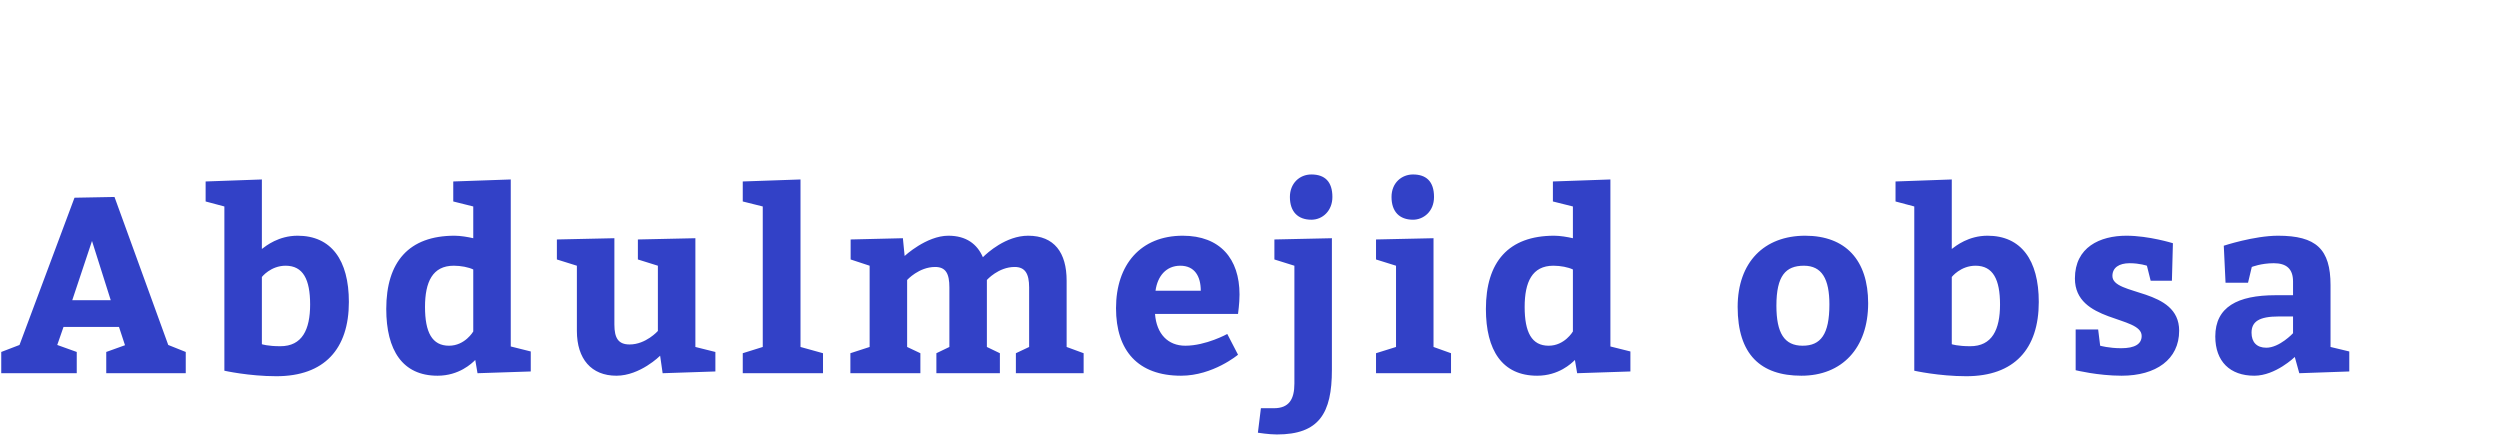 <?xml version="1.0"?>
<svg version="1.1" xmlns="http://www.w3.org/2000/svg" width="280px" height="50px" style=""><path fill="#3241c7" d="M20.804,39.42l0,2.38l-8.904,0l0-2.38l2.1-0.756l-0.672-2.044l-6.216,0l-0.7,2.016l2.184,0.784l0,2.38l-8.456,0l0-2.38l2.044-0.784l6.16-16.492l4.48-0.084l6.02,16.576z M12.404,33.624l-2.1-6.636l-2.212,6.636l4.312,0z M29.33,20.1l0,7.784c0.476-0.364,1.876-1.484,4.004-1.484c3.752,0,5.74,2.716,5.74,7.42c0,5.264-2.744,8.316-8.12,8.316c-3.08,0-5.824-0.616-5.824-0.616l0-18.396l-2.1-0.56l0-2.24z M29.33,31.02l0,7.532s0.644,0.224,2.072,0.224c2.436,0,3.332-1.848,3.332-4.676c0-2.8-0.784-4.34-2.744-4.34c-1.68,0-2.66,1.26-2.66,1.26z M53.481,41.8l-0.252-1.484c-0.392,0.392-1.82,1.764-4.228,1.764c-3.92,0-5.74-2.856-5.74-7.476c0-5.264,2.52-8.204,7.644-8.204c0.672,0,1.484,0.14,2.1,0.28l0-3.556l-2.24-0.56l0-2.24l6.44-0.224l0,18.704l2.24,0.56l0,2.24z M53.005,37.124l0-6.944c-0.532-0.252-1.372-0.42-2.184-0.42c-2.38,0-3.22,1.82-3.22,4.62c0,2.828,0.784,4.34,2.688,4.34c1.792,0,2.716-1.596,2.716-1.596z M62.371,29.06l0-2.24l6.44-0.14l0,9.66c0,1.54,0.448,2.24,1.708,2.24c1.82,0,3.164-1.512,3.164-1.512l0-7.308l-2.24-0.7l0-2.24l6.44-0.14l0,12.18l2.24,0.56l0,2.184l-5.908,0.196l-0.28-1.96s-2.24,2.24-4.9,2.24c-2.8,0-4.424-1.876-4.424-5.012l0-7.308z M89.657,38.86l2.52,0.7l0,2.24l-8.988,0l0-2.24l2.24-0.7l0-15.736l-2.24-0.56l0-2.24l6.468-0.224l0,18.76z M121.367,39.56l0,2.24l-7.588,0l0-2.24l1.484-0.7l0-6.664c0-1.54-0.448-2.296-1.624-2.296c-1.82,0-3.108,1.456-3.108,1.456l0,7.504l1.456,0.7l0,2.24l-7.112,0l0-2.24l1.456-0.7l0-6.664c0-1.54-0.392-2.296-1.596-2.296c-1.82,0-3.136,1.456-3.136,1.456l0,7.504l1.484,0.7l0,2.24l-7.84,0l0-2.24l2.156-0.7l0-9.1l-2.128-0.7l0-2.24l5.852-0.14l0.196,1.988s2.436-2.268,4.9-2.268c1.988,0,3.22,0.924,3.864,2.408c0.476-0.476,2.576-2.408,5.068-2.408c2.94,0,4.312,1.904,4.312,5.04l0,7.42z M138.658,35.164l-9.296,0c0.168,2.24,1.456,3.556,3.388,3.556c2.324,0,4.704-1.316,4.704-1.316l1.204,2.324s-2.8,2.352-6.384,2.352c-4.816,0-7.28-2.8-7.28-7.56c0-4.9,2.772-8.12,7.476-8.12c4.172,0,6.356,2.576,6.356,6.58c0,1.064-0.168,2.1-0.168,2.184z M129.418,32.56l5.068,0c0-1.596-0.672-2.8-2.296-2.8c-1.568,0-2.548,1.148-2.772,2.8z M144.468,22.06c0-1.512,1.064-2.52,2.408-2.52c1.512,0,2.352,0.812,2.352,2.52c0,1.54-1.092,2.548-2.352,2.548c-1.512,0-2.408-0.896-2.408-2.548z M149.172,26.68l0,14.756c0,4.844-1.428,7.224-6.16,7.224c-0.896,0-2.128-0.196-2.128-0.196l0.336-2.744l1.456,0c1.68,0,2.296-0.98,2.296-2.772l0-13.188l-2.24-0.7l0-2.24z M155.85,22.06c0-1.596,1.148-2.52,2.408-2.52c1.456,0,2.352,0.756,2.352,2.52c0,1.652-1.204,2.548-2.352,2.548c-1.512,0-2.408-0.896-2.408-2.548z M160.554,38.86l1.96,0.7l0,2.24l-8.4,0l0-2.24l2.24-0.7l0-9.1l-2.24-0.7l0-2.24l6.44-0.14l0,12.18z M176.641,41.8l-0.252-1.484c-0.392,0.392-1.82,1.764-4.228,1.764c-3.92,0-5.74-2.856-5.74-7.476c0-5.264,2.52-8.204,7.644-8.204c0.672,0,1.484,0.14,2.1,0.28l0-3.556l-2.24-0.56l0-2.24l6.44-0.224l0,18.704l2.24,0.56l0,2.24z M176.165,37.124l0-6.944c-0.532-0.252-1.372-0.42-2.184-0.42c-2.38,0-3.22,1.82-3.22,4.62c0,2.828,0.784,4.34,2.688,4.34c1.792,0,2.716-1.596,2.716-1.596z M202.177,26.4c4.536,0,7.056,2.744,7.056,7.56c0,5.04-2.94,8.12-7.476,8.12c-4.564,0-7.14-2.38-7.14-7.7c0-5.04,2.996-7.98,7.56-7.98z M202.037,29.76c-2.044,0-3.08,1.12-3.08,4.48c0,3.08,0.896,4.48,2.94,4.48c2.016,0,2.996-1.26,2.996-4.62c0-2.856-0.84-4.34-2.856-4.34z M218.599,20.1l0,7.784c0.476-0.364,1.876-1.484,4.004-1.484c3.752,0,5.74,2.716,5.74,7.42c0,5.264-2.744,8.316-8.12,8.316c-3.08,0-5.824-0.616-5.824-0.616l0-18.396l-2.1-0.56l0-2.24z M218.599,31.02l0,7.532s0.644,0.224,2.072,0.224c2.436,0,3.332-1.848,3.332-4.676c0-2.8-0.784-4.34-2.744-4.34c-1.68,0-2.66,1.26-2.66,1.26z M234.994,36.9l0.224,1.82s0.98,0.28,2.352,0.28c1.54,0,2.296-0.476,2.296-1.372c0-2.296-7.476-1.456-7.476-6.44c0-3.5,2.8-4.788,5.768-4.788c2.52,0,5.208,0.84,5.208,0.84l-0.112,4.2l-2.38,0l-0.42-1.68s-0.812-0.28-1.932-0.28c-1.204,0-1.932,0.504-1.932,1.428c0,2.268,7.476,1.288,7.476,6.132c0,3.22-2.604,5.04-6.44,5.04c-2.66,0-5.152-0.616-5.152-0.616l0-4.564l2.52,0z M257.52,41.8l-0.504-1.82s-2.156,2.1-4.536,2.1c-2.716,0-4.368-1.596-4.368-4.396c0-3.304,2.492-4.62,6.748-4.62l1.96,0l0-1.54c0-1.428-0.756-2.044-2.156-2.044c-1.428,0-2.464,0.42-2.464,0.42l-0.42,1.764l-2.52,0l-0.196-4.144s3.388-1.12,6.076-1.12c4.256,0,5.88,1.484,5.88,5.544l0,6.916l2.1,0.504l0,2.24z M256.82,35.444l-1.596,0c-2.184,0-3.052,0.56-3.052,1.82c0,1.064,0.588,1.68,1.652,1.68c1.484,0,2.996-1.624,2.996-1.624l0-1.876z"/><path fill="#" d=""/></svg>

